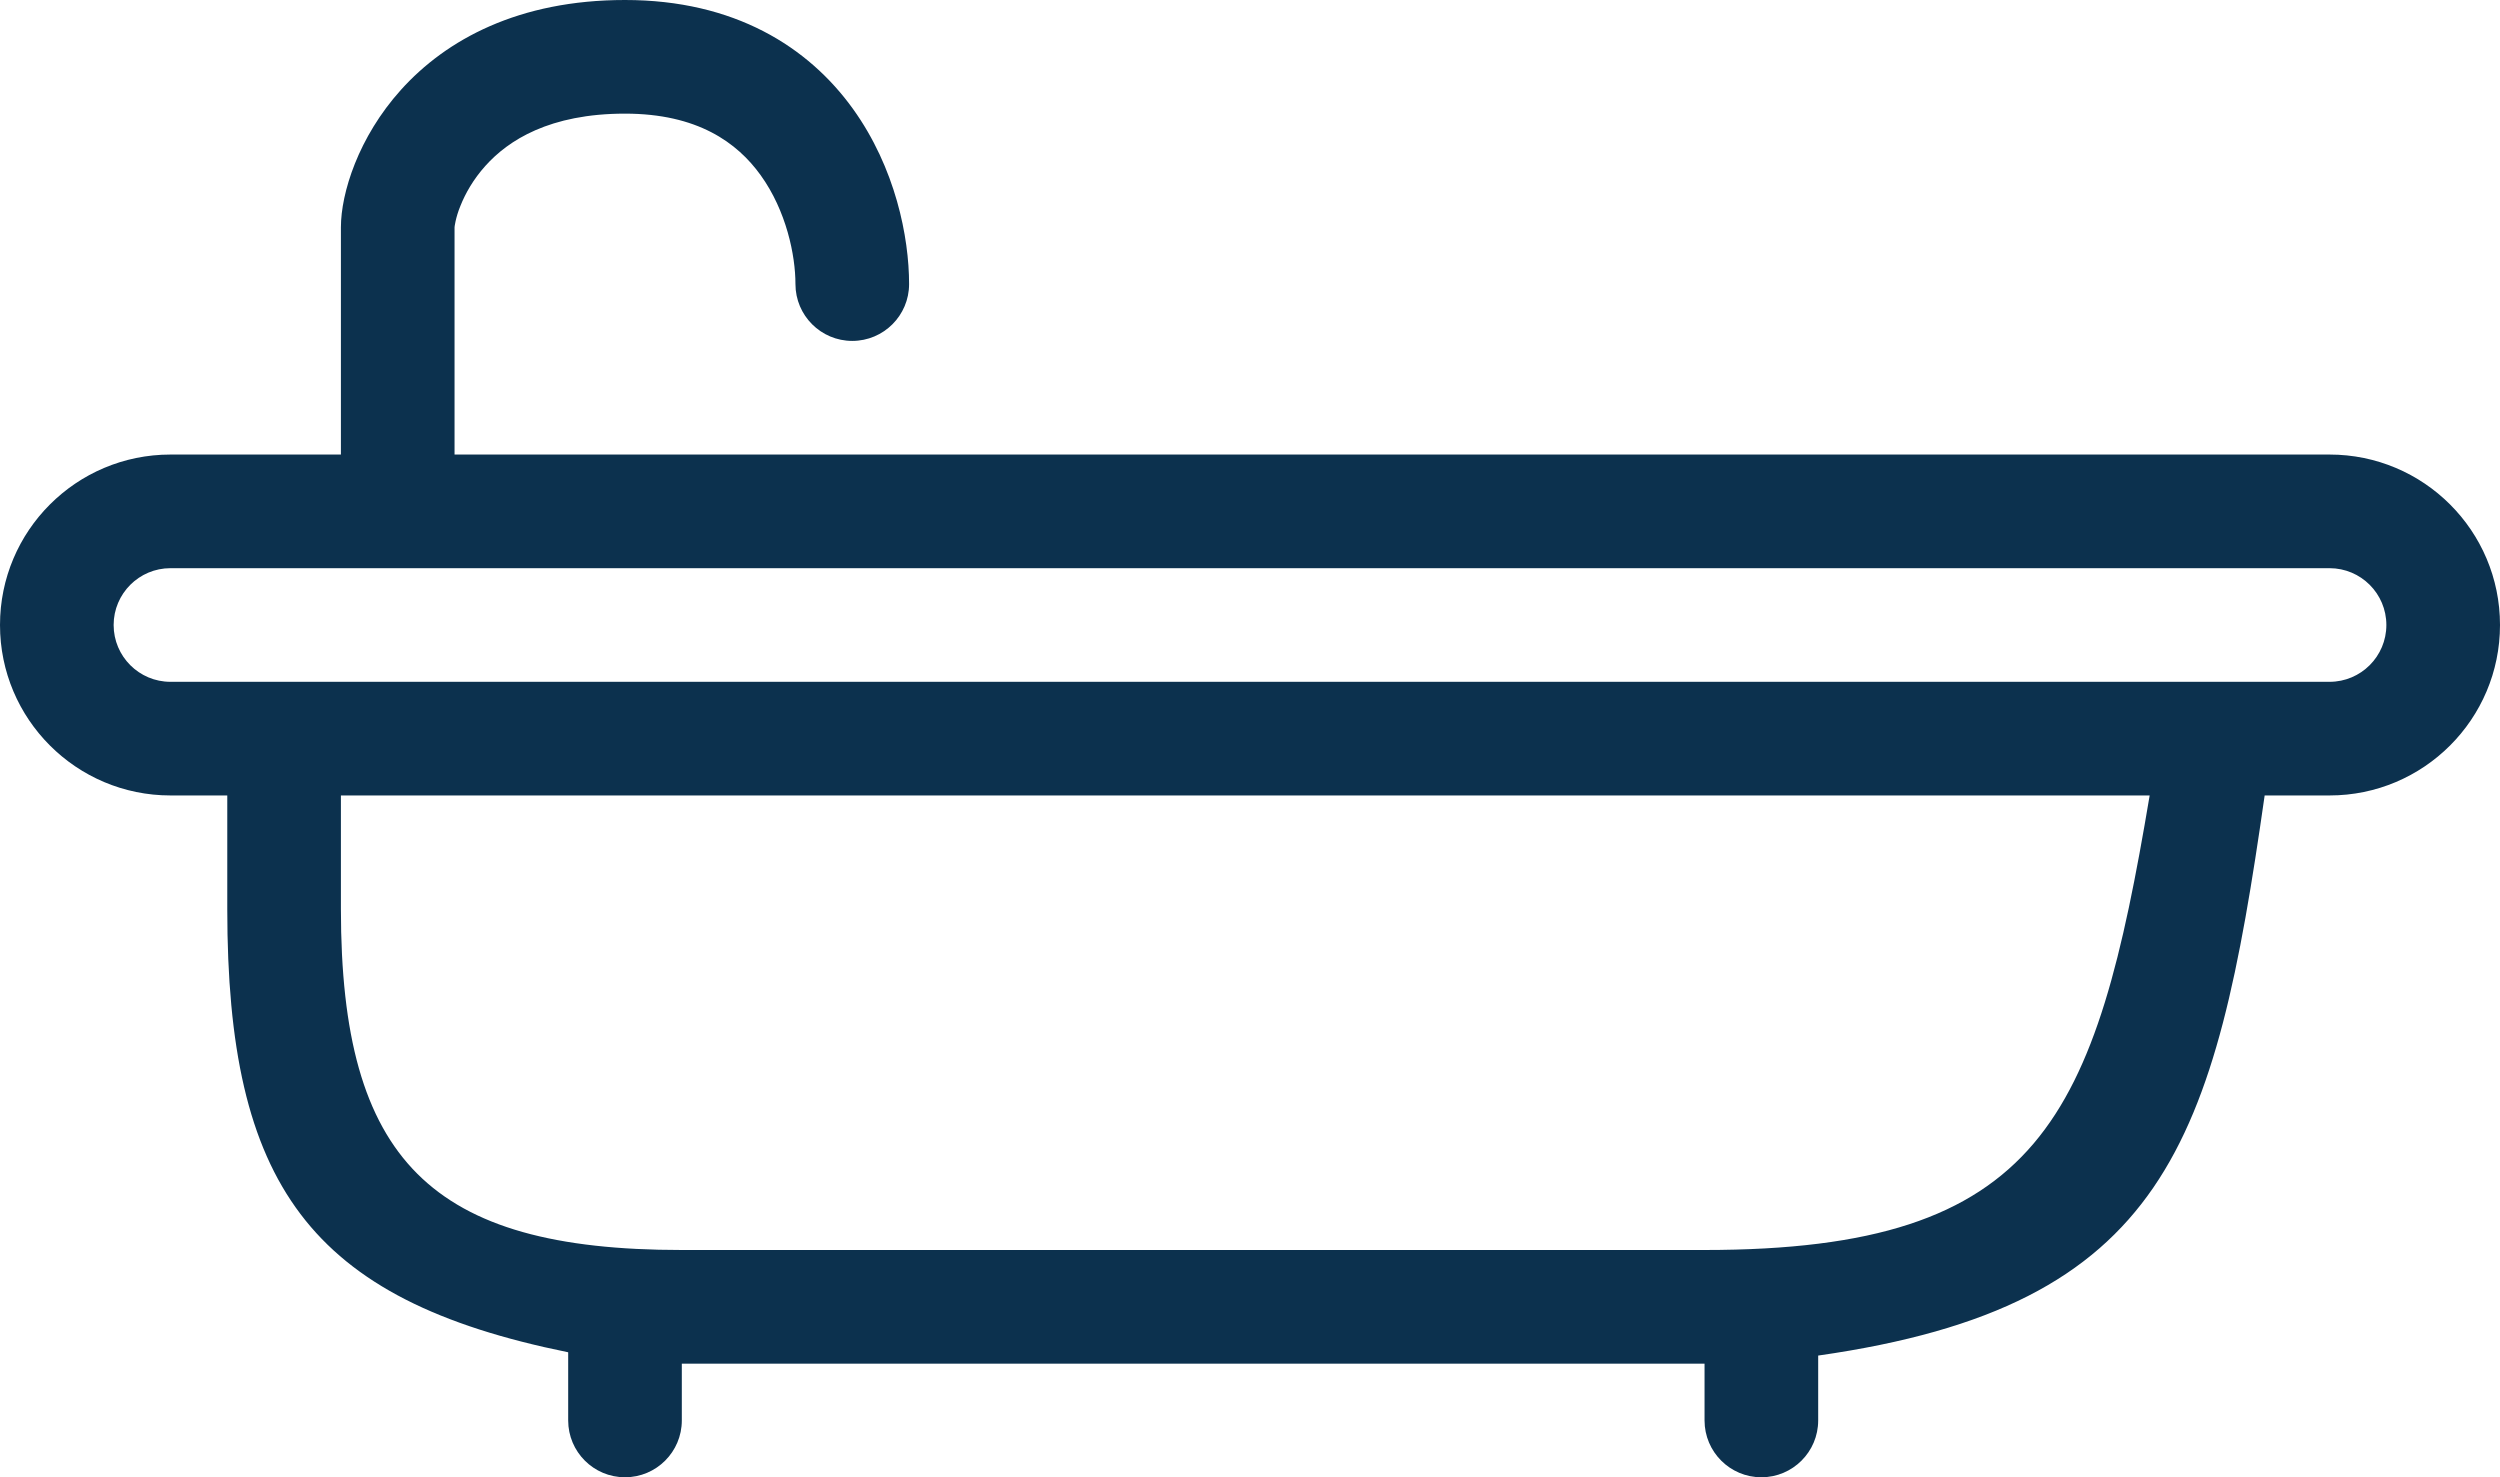 <svg width="22" height="13" viewBox="0 0 22 13" fill="none" xmlns="http://www.w3.org/2000/svg">
<path fill-rule="evenodd" clip-rule="evenodd" d="M4 2C4 1.997 4.002 1.979 4.009 1.947C4.017 1.911 4.03 1.864 4.052 1.811C4.095 1.703 4.165 1.578 4.272 1.459C4.473 1.235 4.836 1 5.5 1C6.137 1 6.487 1.254 6.694 1.542C6.92 1.856 7 2.247 7 2.5C7 2.776 7.224 3 7.5 3C7.776 3 8 2.776 8 2.5C8 2.087 7.88 1.478 7.506 0.958C7.113 0.412 6.463 0 5.5 0C4.564 0 3.927 0.348 3.528 0.791C3.153 1.208 3 1.7 3 2V4H1.5C0.672 4 0 4.671 0 5.5C0 6.328 0.672 7 1.5 7H2V8C2 10.419 2.718 11.437 5 11.9V12.5C5 12.776 5.224 13 5.5 13C5.776 13 6 12.776 6 12.5L6 12H15V12.5C15 12.776 15.224 13 15.5 13C15.776 13 16 12.776 16 12.5V11.929C19.066 11.491 19.491 10.066 19.929 7L20.5 7C21.328 7 22 6.328 22 5.5C22 4.671 21.328 4 20.5 4H4L4 2ZM3.491 5C3.494 5 3.497 5 3.5 5C3.503 5 3.506 5 3.509 5H20.5C20.776 5 21 5.224 21 5.5C21 5.776 20.776 6 20.5 6H1.5C1.224 6 1 5.776 1 5.5C1 5.224 1.224 5 1.5 5H3.491ZM18.917 7H3V8C3 10.209 3.791 11 6 11H15C17.973 11 18.441 9.838 18.917 7Z" fill="#0C314E"/>
</svg>
